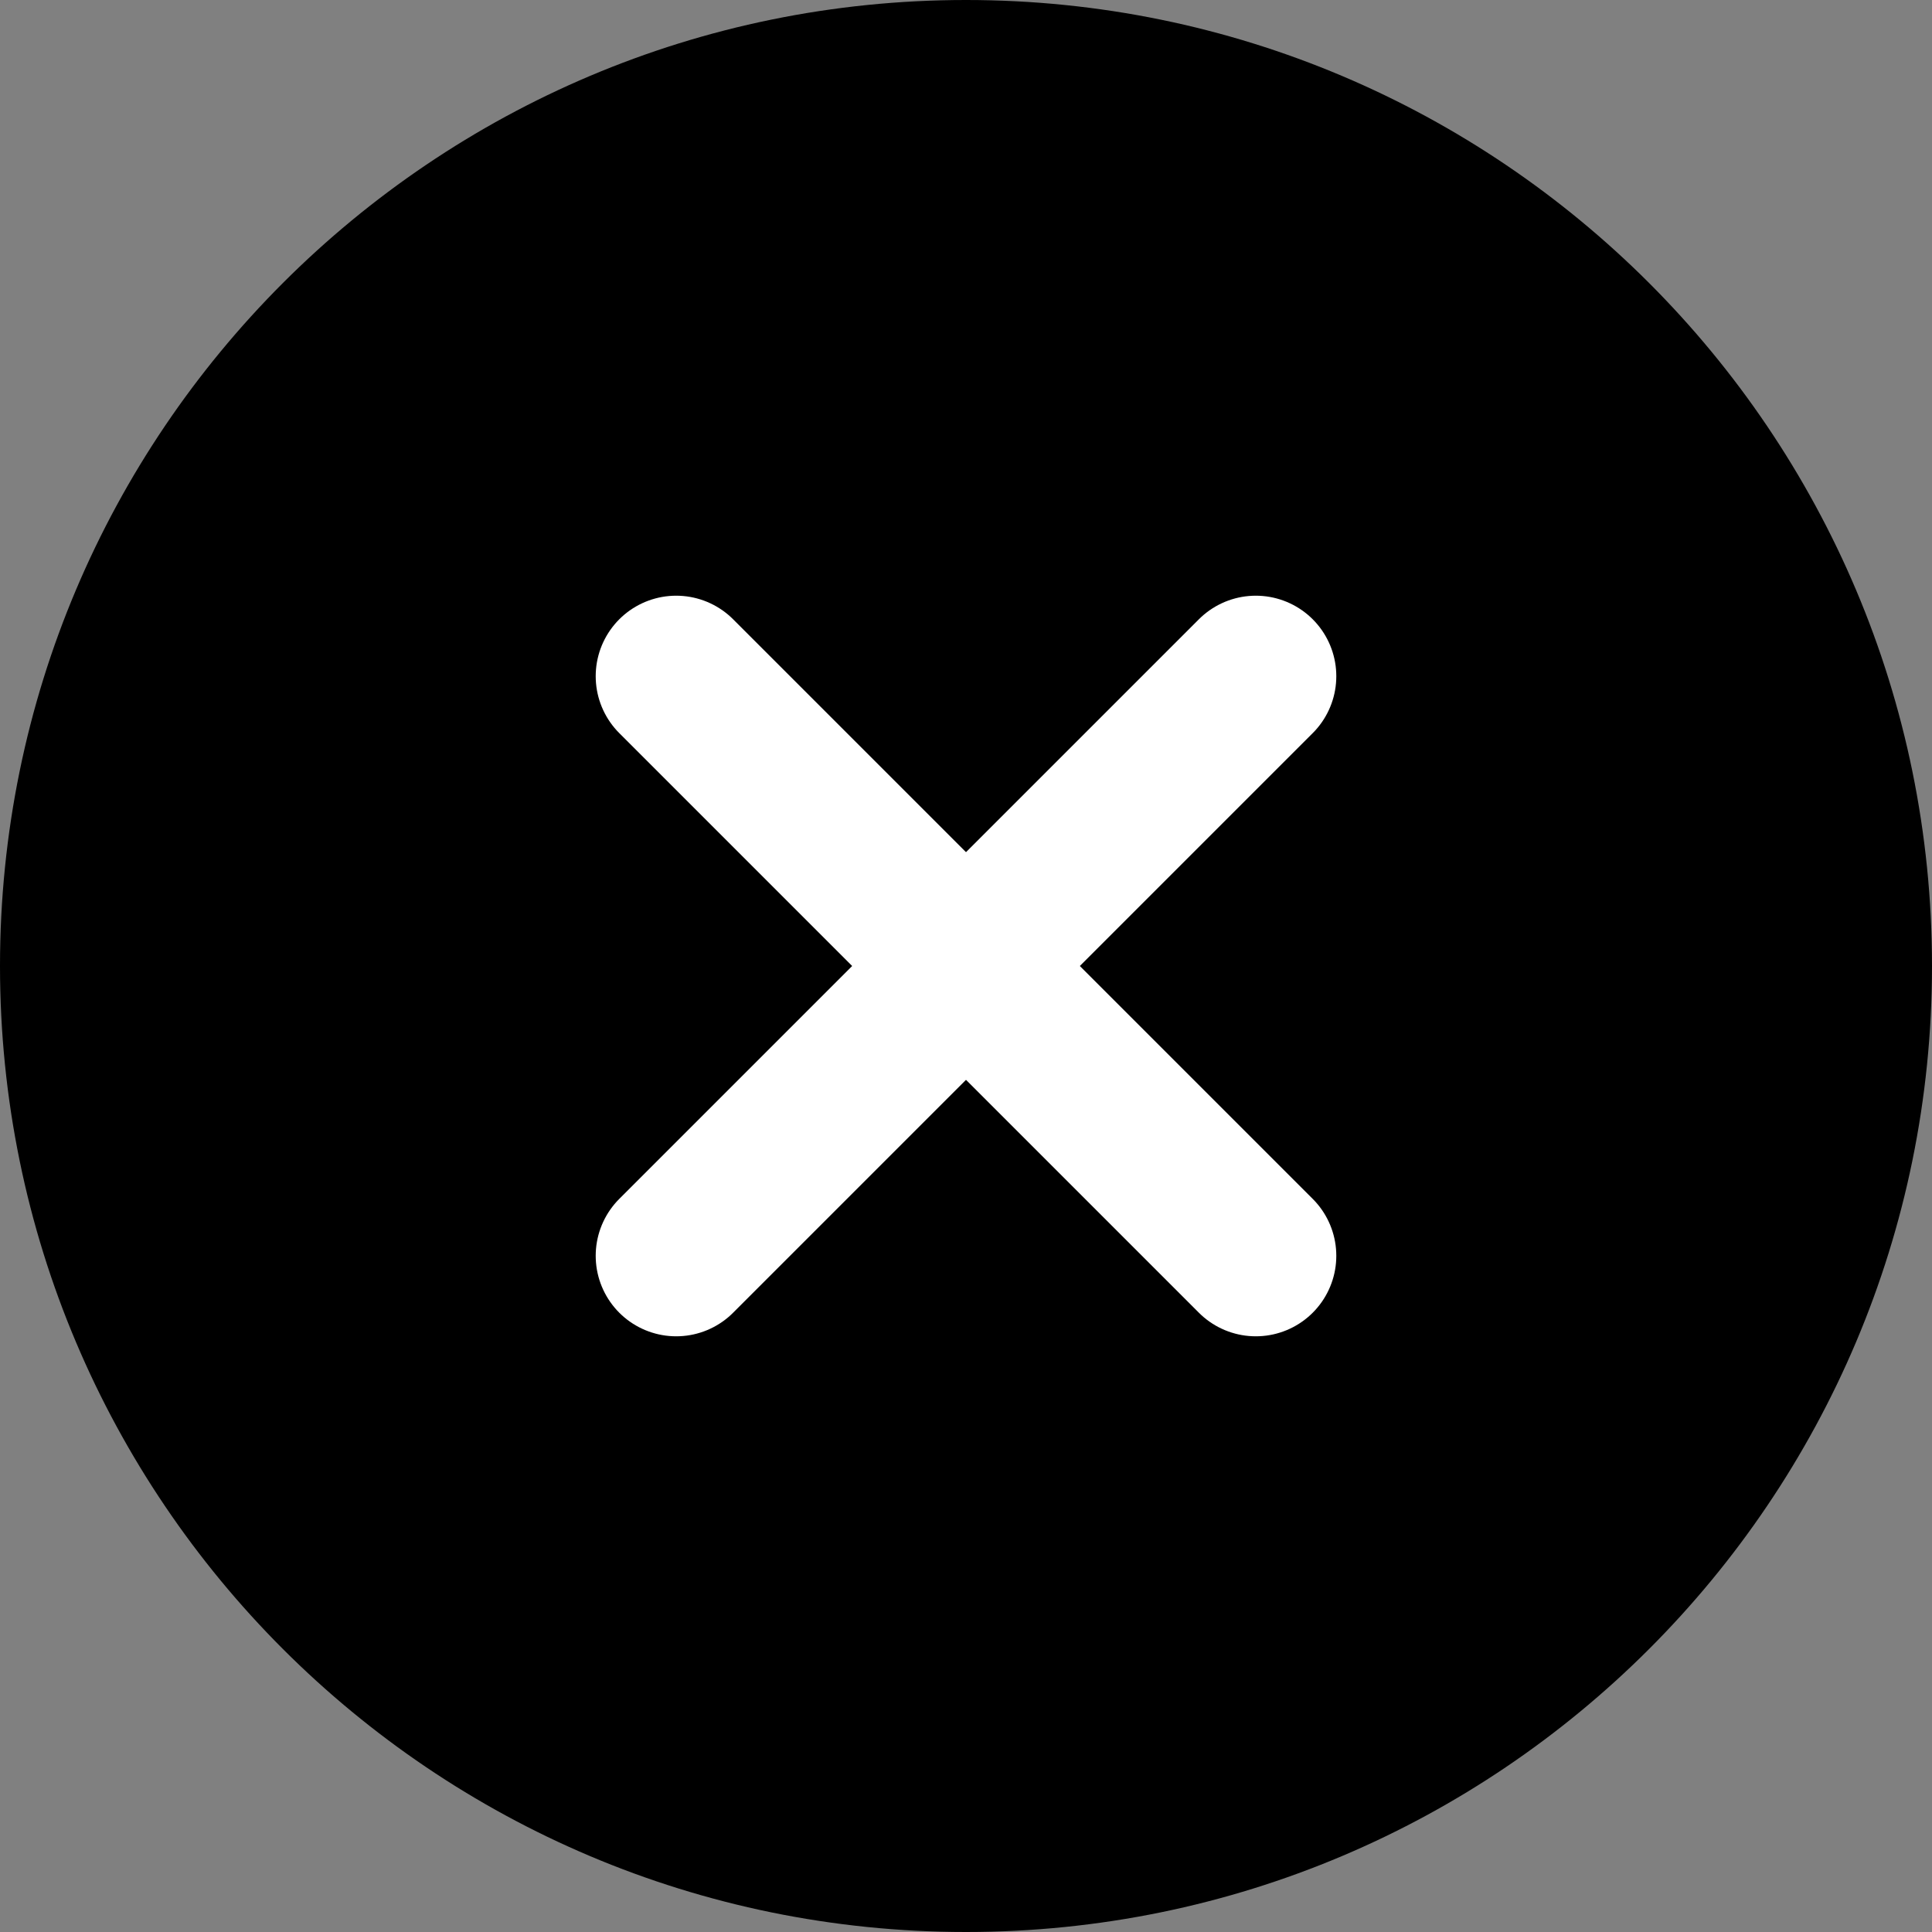<svg width="24" height="24" viewBox="0 0 24 24" fill="none" xmlns="http://www.w3.org/2000/svg">
<rect x="0" y="0" width="24" height="24" fill="#808080" stroke="none"/>
<path d="M12 24C18.627 24 24 18.627 24 12C24 5.373 18.627 0 12 0C5.373 0 0 5.373 0 12C0 18.627 5.373 24 12 24Z" fill="black"/>
<path d="M15.6 8.4L8.4 15.6" stroke="white" stroke-width="2" stroke-linecap="round" stroke-linejoin="round"/>
<path d="M8.4 8.4L15.6 15.6" stroke="white" stroke-width="2" stroke-linecap="round" stroke-linejoin="round"/>
</svg>
